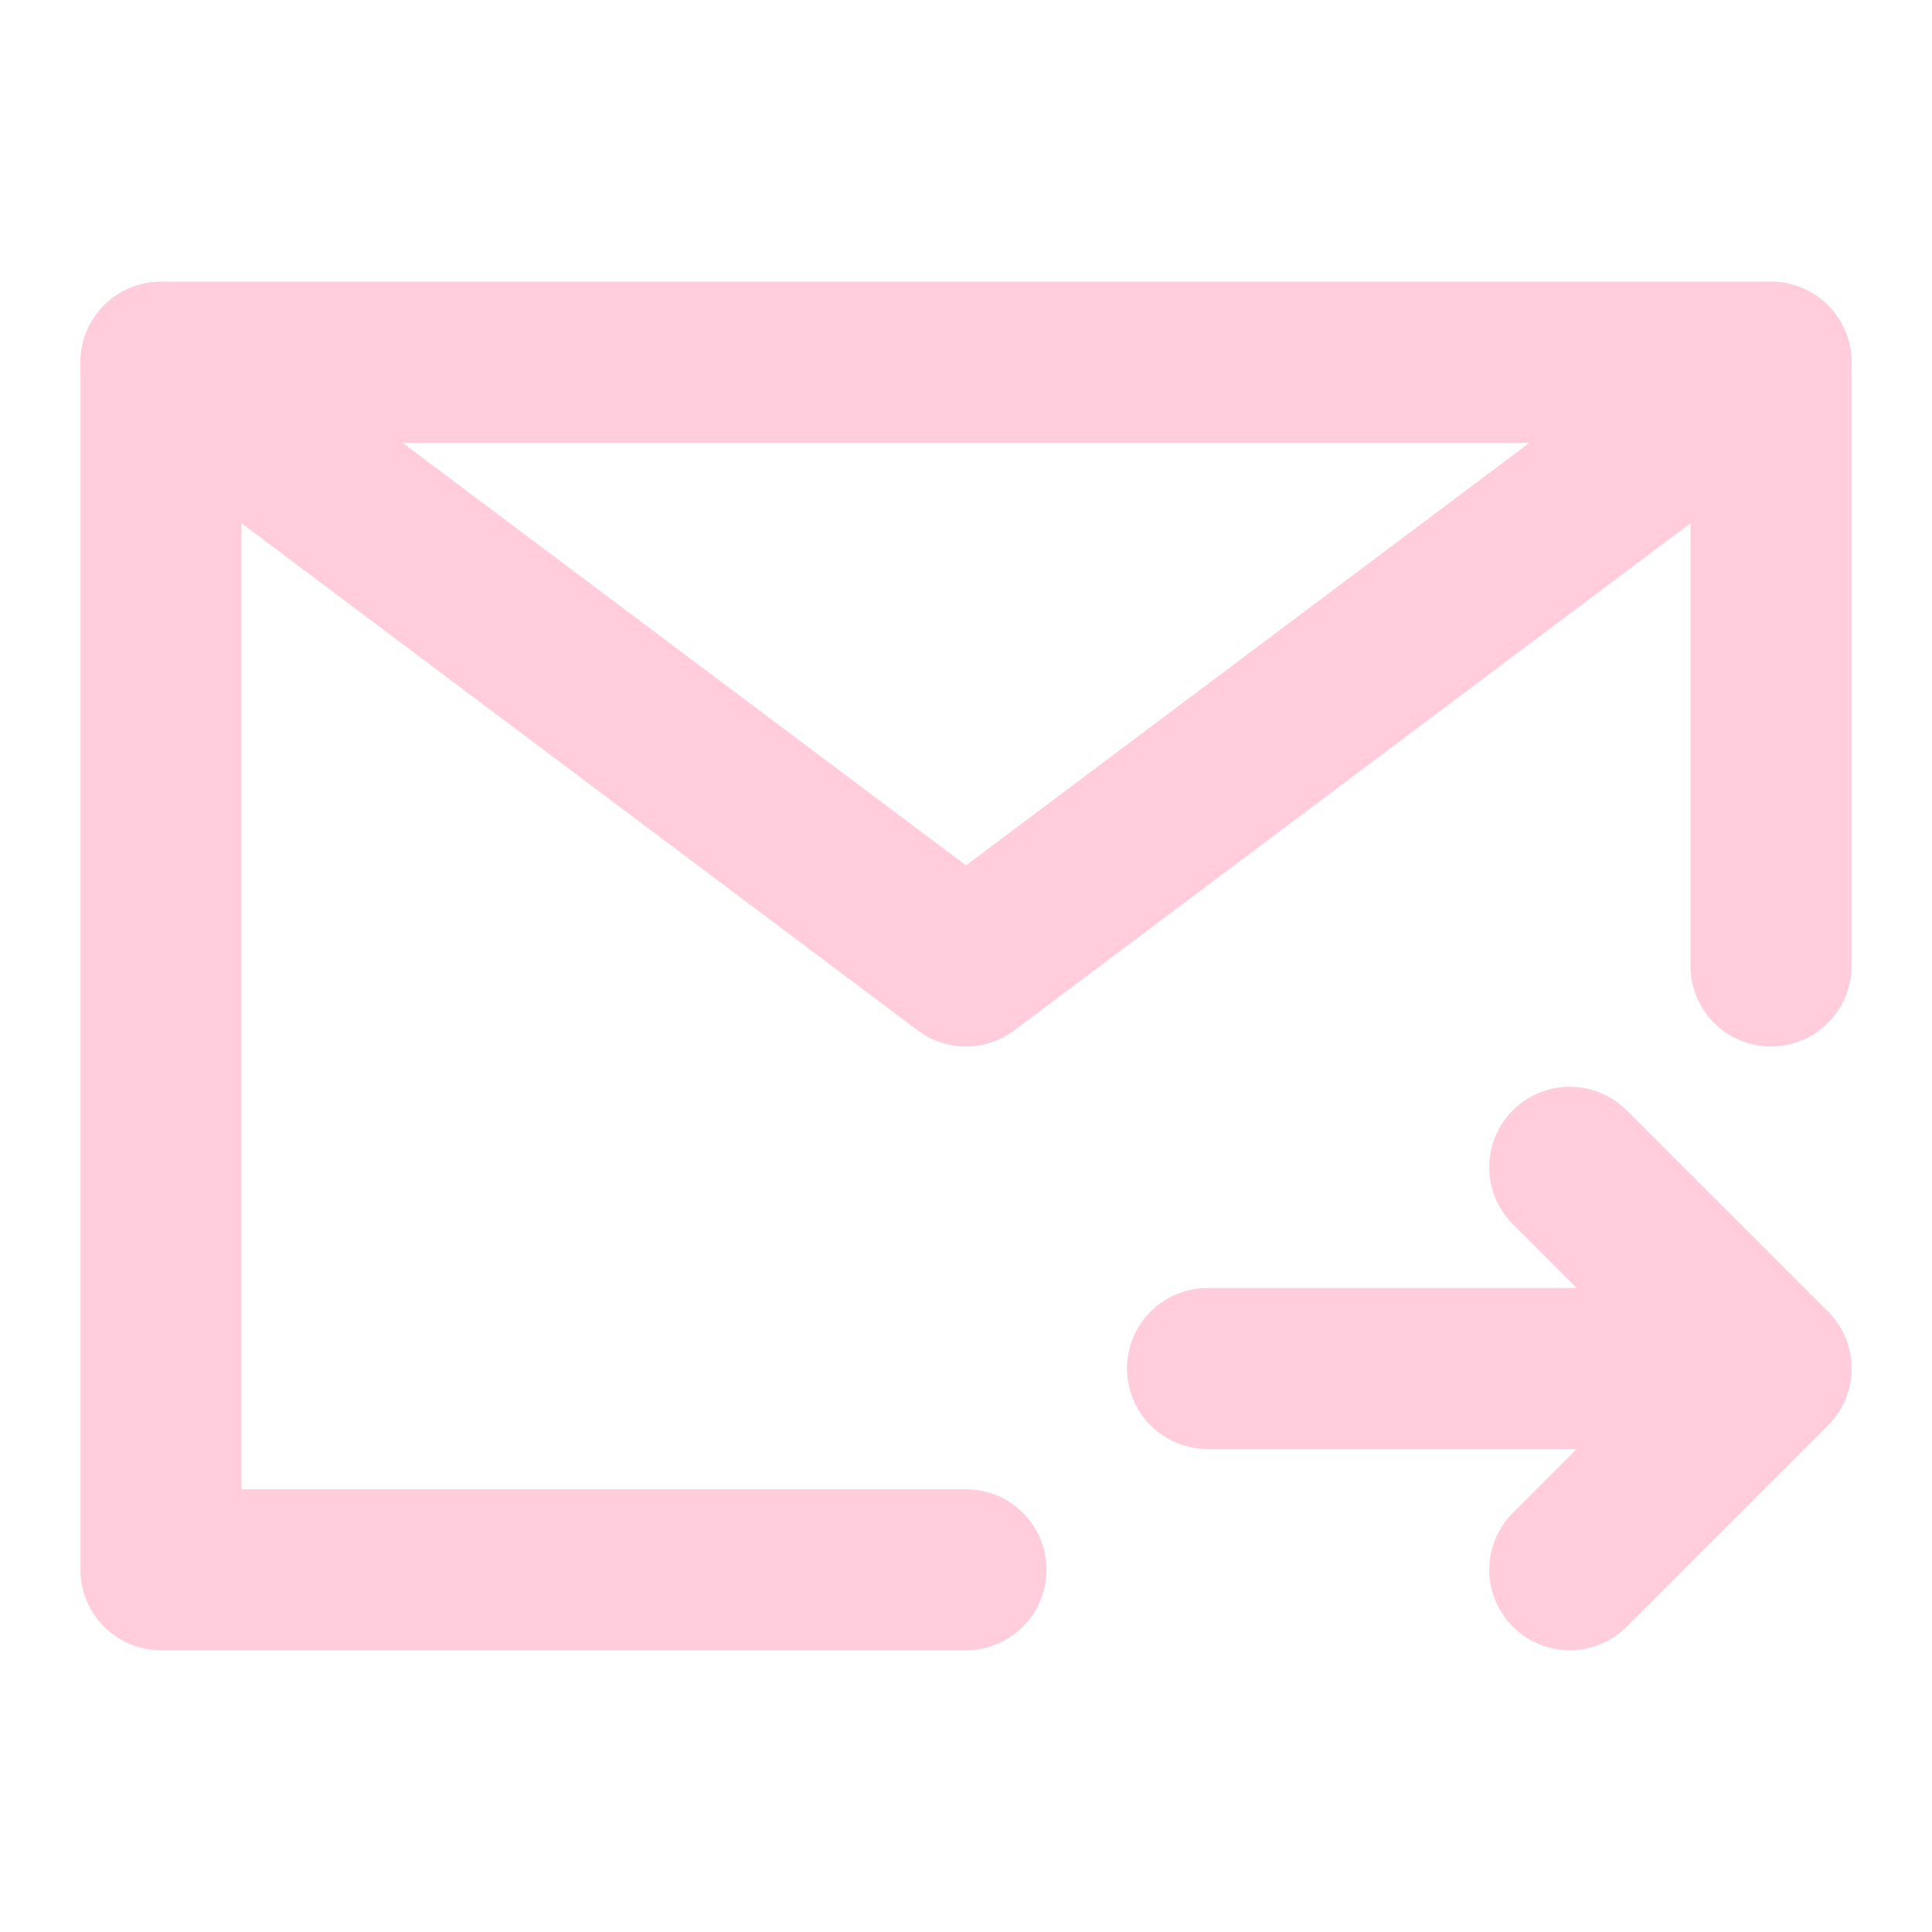 <svg width="24" height="24" viewBox="0 0 24 24" fill="none" xmlns="http://www.w3.org/2000/svg">
<path d="M22 12V4.5H12H2V12V19.5H12" stroke="#FFCDDC" stroke-width="2" stroke-linecap="round" stroke-linejoin="round"/>
<path d="M22 17H15" stroke="#FFCDDC" stroke-width="2" stroke-linecap="round" stroke-linejoin="round"/>
<path d="M19.5 14.5L22 17L19.5 19.5" stroke="#FFCDDC" stroke-width="2" stroke-linecap="round" stroke-linejoin="round"/>
<path d="M2 4.5L12 12L22 4.5" stroke="#FFCDDC" stroke-width="2" stroke-linecap="round" stroke-linejoin="round"/>
</svg>
